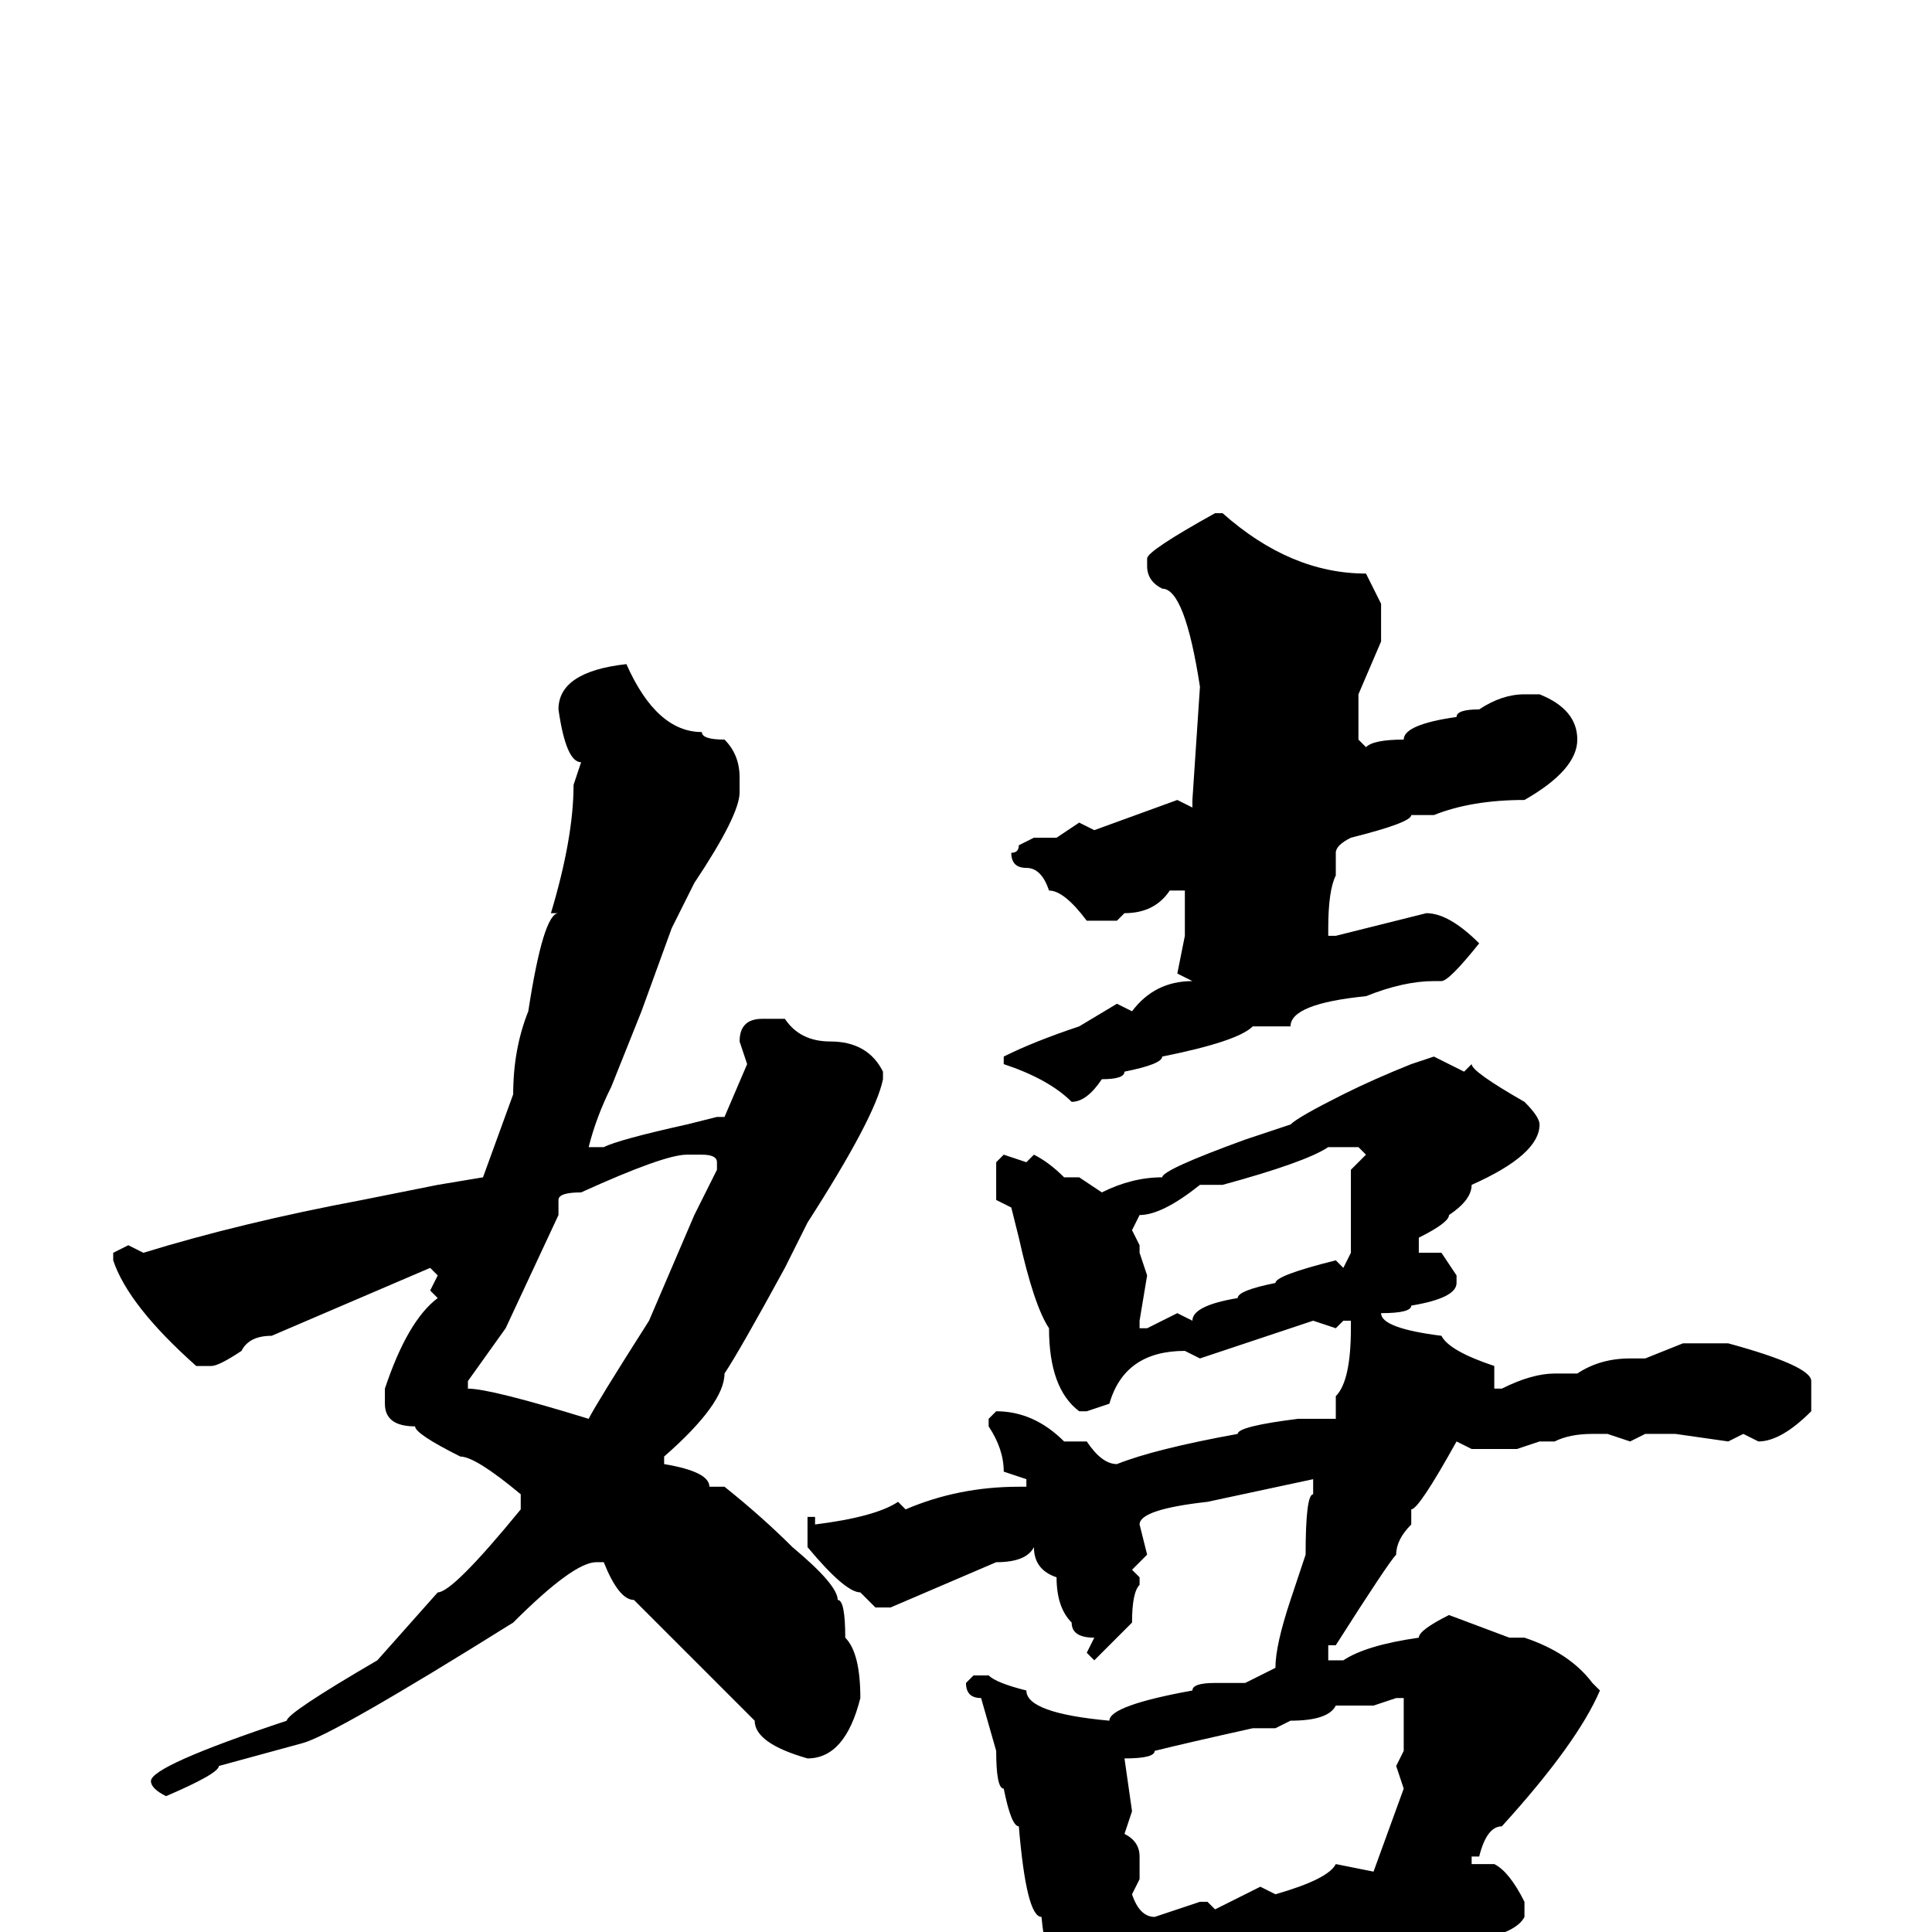 <svg xmlns="http://www.w3.org/2000/svg" viewBox="0 -256 256 256">
	<path fill="#000000" d="M161 -188H162Q171 -180 181 -180L183 -176V-171L180 -164V-163V-161V-159V-158L181 -157Q182 -158 186 -158Q186 -160 193 -161Q193 -162 196 -162Q199 -164 202 -164H203H204Q209 -162 209 -158Q209 -154 202 -150Q195 -150 190 -148H187Q187 -147 179 -145Q177 -144 177 -143V-142V-141V-140Q176 -138 176 -133V-132H177L189 -135Q192 -135 196 -131Q192 -126 191 -126H190Q186 -126 181 -124Q171 -123 171 -120H170H166Q164 -118 154 -116Q154 -115 149 -114Q149 -113 146 -113Q144 -110 142 -110Q139 -113 133 -115V-116Q137 -118 143 -120L148 -123L150 -122Q153 -126 158 -126L156 -127L157 -132V-137V-138H155Q153 -135 149 -135L148 -134H144Q141 -138 139 -138Q138 -141 136 -141Q134 -141 134 -143Q135 -143 135 -144L137 -145H140L143 -147L145 -146L156 -150L158 -149V-150L159 -165Q157 -178 154 -178Q152 -179 152 -181V-182Q152 -183 161 -188ZM83 -168Q87 -159 93 -159Q93 -158 96 -158Q98 -156 98 -153V-151Q98 -148 92 -139L89 -133L85 -122L81 -112Q79 -108 78 -104H80Q82 -105 91 -107L95 -108H96L99 -115L98 -118Q98 -121 101 -121H104Q106 -118 110 -118Q115 -118 117 -114V-113Q116 -108 107 -94L104 -88Q98 -77 96 -74Q96 -70 88 -63V-62Q94 -61 94 -59H96Q101 -55 105 -51Q111 -46 111 -44Q112 -44 112 -39Q114 -37 114 -31Q112 -23 107 -23Q100 -25 100 -28L84 -44Q82 -44 80 -49H79Q76 -49 68 -41Q44 -26 40 -25L29 -22Q29 -21 22 -18Q20 -19 20 -20Q20 -22 38 -28Q38 -29 50 -36L58 -45Q60 -45 69 -56V-58Q63 -63 61 -63Q55 -66 55 -67Q51 -67 51 -70V-72Q54 -81 58 -84L57 -85L58 -87L57 -88L36 -79Q33 -79 32 -77Q29 -75 28 -75H26Q17 -83 15 -89V-90L17 -91L19 -90Q32 -94 48 -97L58 -99L64 -100L68 -111Q68 -117 70 -122Q72 -135 74 -135H73Q76 -145 76 -152L77 -155Q75 -155 74 -162Q74 -167 83 -168ZM190 -116L194 -114L195 -115Q195 -114 202 -110Q204 -108 204 -107Q204 -103 195 -99Q195 -97 192 -95Q192 -94 188 -92V-90H191L193 -87V-86Q193 -84 187 -83Q187 -82 183 -82Q183 -80 191 -79Q192 -77 198 -75V-72H199Q203 -74 206 -74H209Q212 -76 216 -76H218L223 -78H229Q240 -75 240 -73V-69Q236 -65 233 -65L231 -66L229 -65L222 -66H218L216 -65L213 -66H211Q208 -66 206 -65H204L201 -64H199H195L193 -65Q188 -56 187 -56V-54Q185 -52 185 -50Q184 -49 177 -38H176V-36H178Q181 -38 188 -39Q188 -40 192 -42L200 -39H202Q208 -37 211 -33L212 -32Q209 -25 199 -14Q197 -14 196 -10H195V-9H198Q200 -8 202 -4V-2Q201 0 196 1H195H192L186 2H183Q181 3 177 4V3Q165 4 154 7Q145 9 145 12H143Q139 8 138 -2Q136 -2 135 -14Q134 -14 133 -19Q132 -19 132 -24L130 -31Q128 -31 128 -33L129 -34H131Q132 -33 136 -32Q136 -29 147 -28Q147 -30 158 -32Q158 -33 161 -33H165L169 -35Q169 -38 171 -44L173 -50Q173 -58 174 -58V-60L160 -57Q151 -56 151 -54L152 -50L150 -48L151 -47V-46Q150 -45 150 -41Q147 -38 145 -36L144 -37L145 -39Q142 -39 142 -41Q140 -43 140 -47Q137 -48 137 -51Q136 -49 132 -49L118 -43H116L114 -45Q112 -45 107 -51V-55H108V-54Q116 -55 119 -57L120 -56Q127 -59 135 -59H136V-60L133 -61Q133 -64 131 -67V-68L132 -69Q137 -69 141 -65H144Q146 -62 148 -62Q153 -64 164 -66Q164 -67 172 -68H177V-69V-71Q179 -73 179 -80V-81H178L177 -80L174 -81L159 -76L157 -77Q149 -77 147 -70L144 -69H143Q139 -72 139 -80Q137 -83 135 -92L134 -96L132 -97V-99V-102L133 -103L136 -102L137 -103Q139 -102 141 -100H143L146 -98Q150 -100 154 -100Q154 -101 165 -105L171 -107Q172 -108 178 -111Q182 -113 187 -115ZM162 -99H159Q154 -95 151 -95L150 -93L151 -91V-90L152 -87L151 -81V-80H152L156 -82L158 -81Q158 -83 164 -84Q164 -85 169 -86Q169 -87 177 -89L178 -88L179 -90V-91V-101L181 -103L180 -104H176Q173 -102 162 -99ZM74 -97V-95L67 -80L62 -73V-72Q65 -72 78 -68Q79 -70 86 -81L92 -95L95 -101V-102Q95 -103 93 -103H91Q88 -103 77 -98Q74 -98 74 -97ZM182 -30H177Q176 -28 171 -28L169 -27H166Q157 -25 153 -24Q153 -23 149 -23L150 -16L149 -13Q151 -12 151 -10V-9V-7L150 -5Q151 -2 153 -2L159 -4H160L161 -3L167 -6L169 -5Q176 -7 177 -9L182 -8L186 -19L185 -22L186 -24V-25V-28V-31H185Z"/>
</svg>